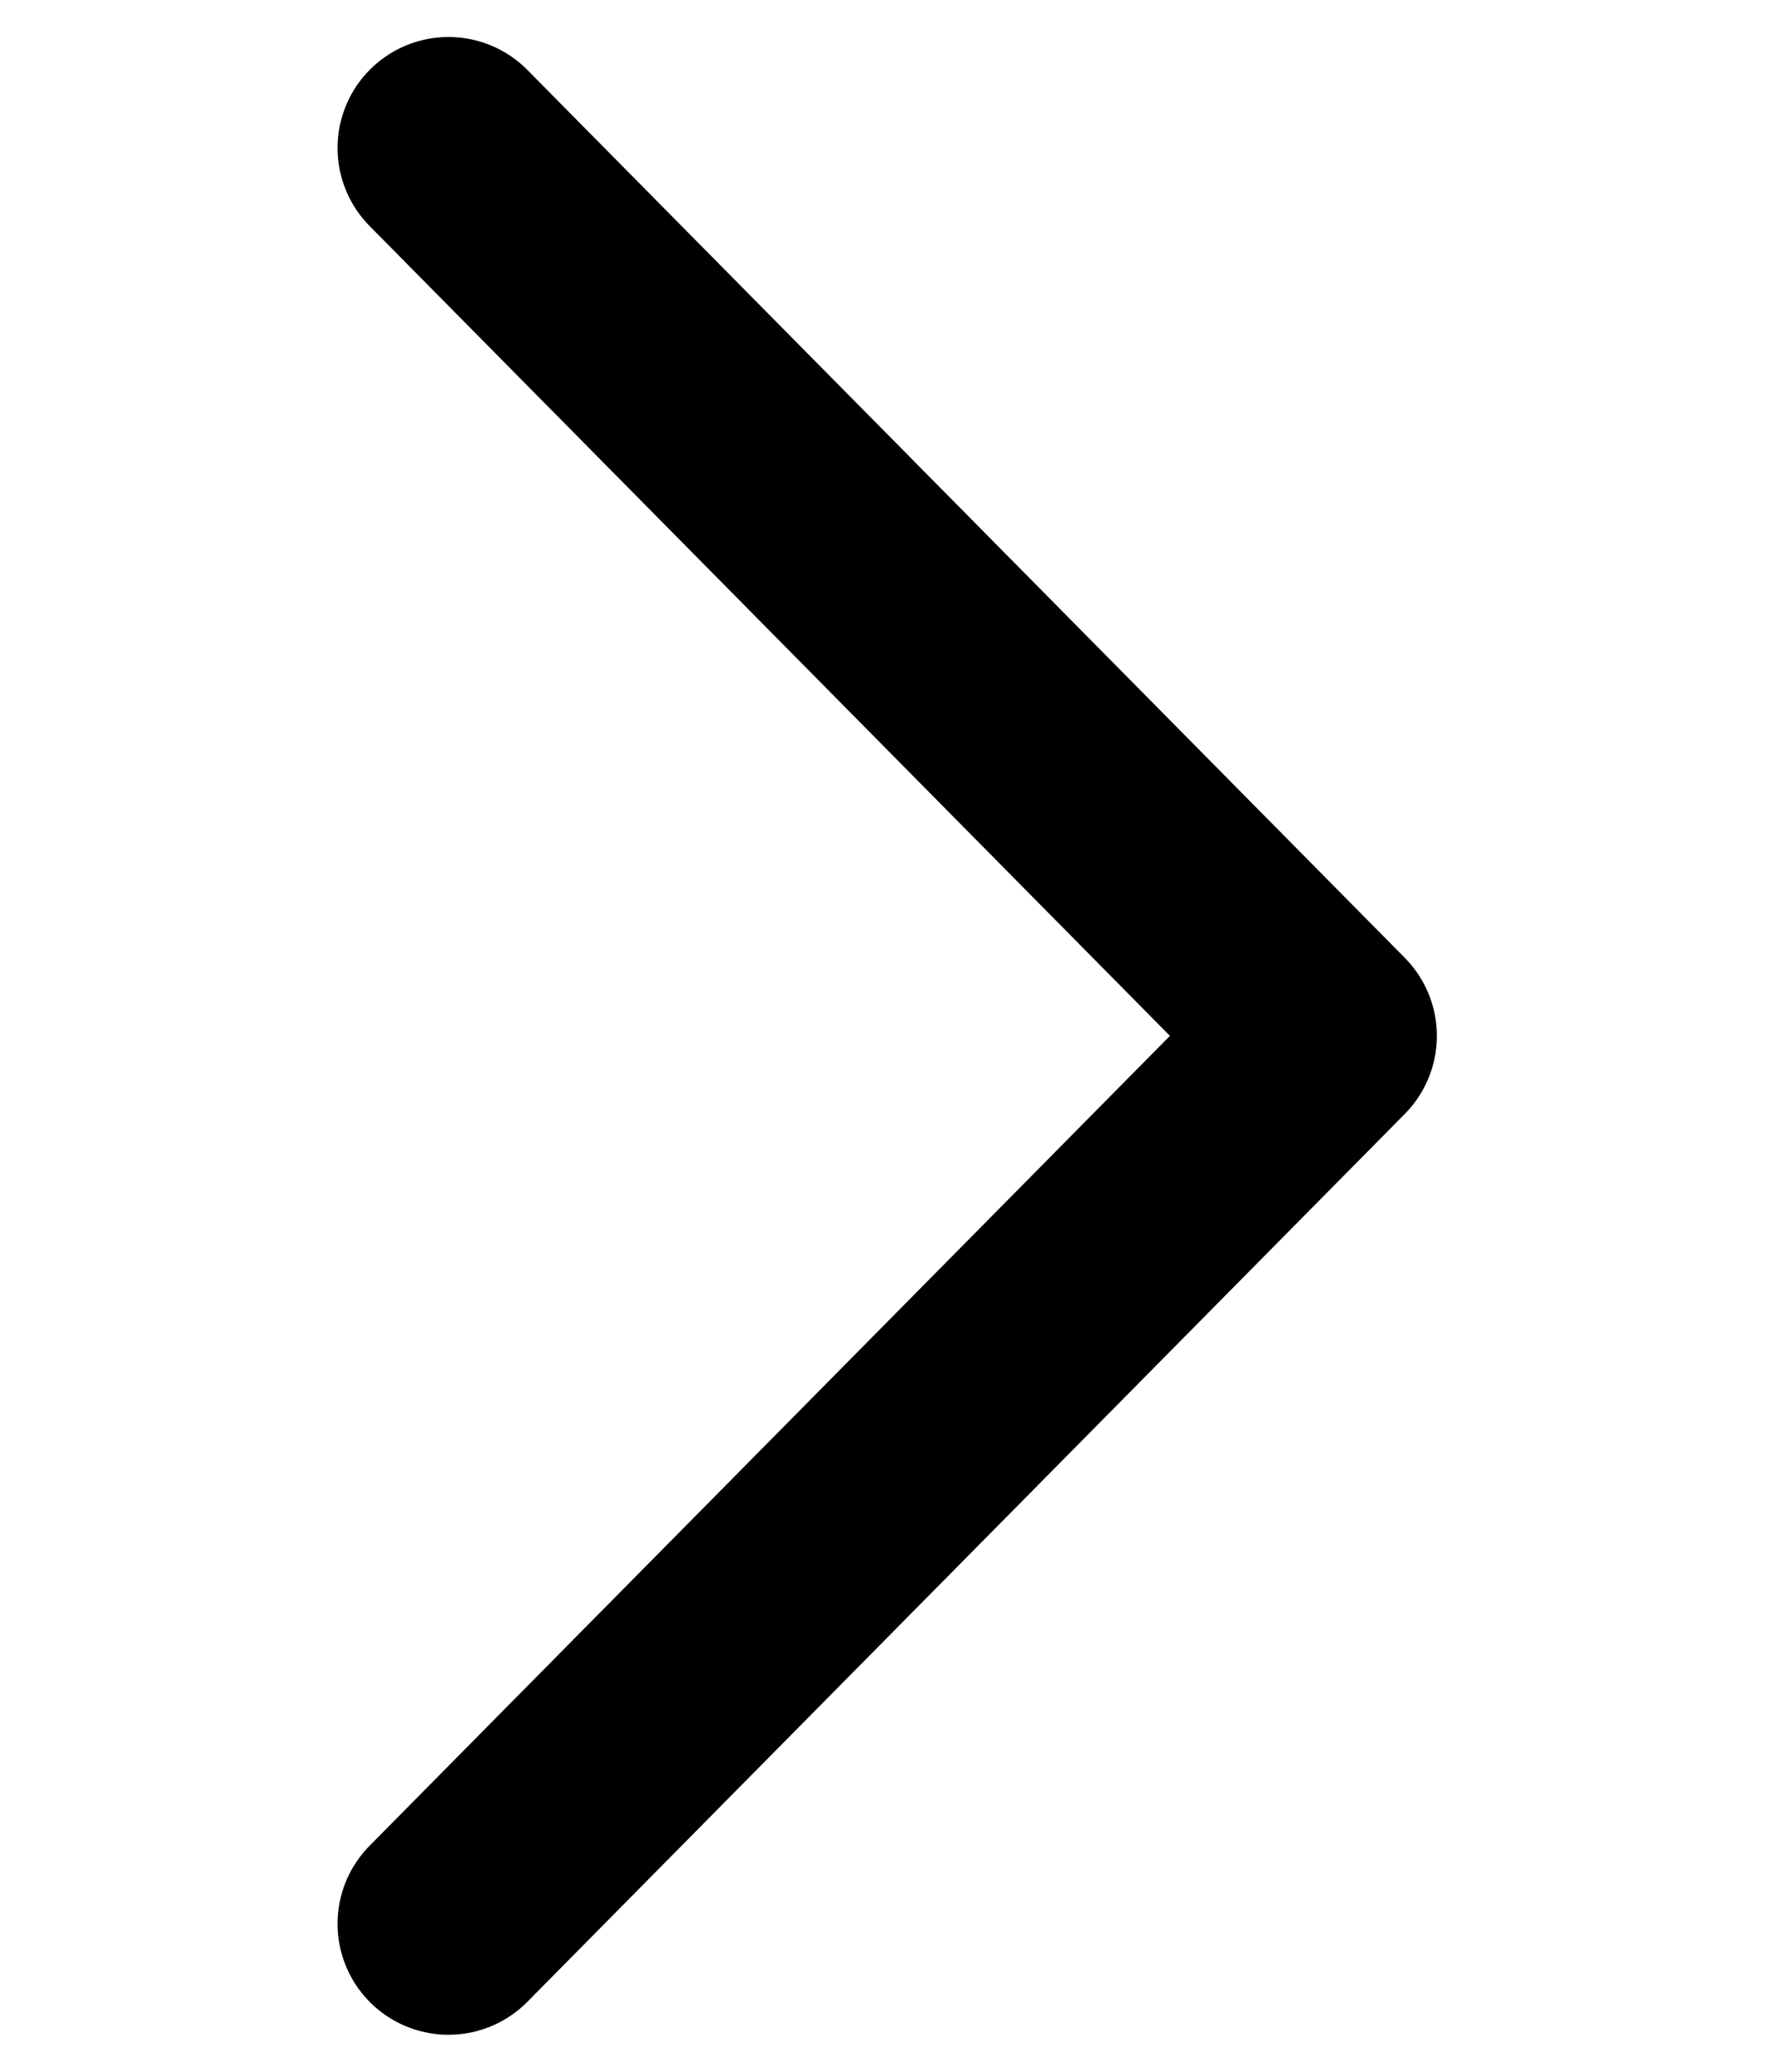 <svg width="12" height="14" viewBox="0 0 12 14" fill="none" xmlns="http://www.w3.org/2000/svg">
<path d="M3.032 13L8.964 7L3.032 1" stroke="black" stroke-width="1.5" stroke-linecap="round" stroke-linejoin="round"/>
</svg>
